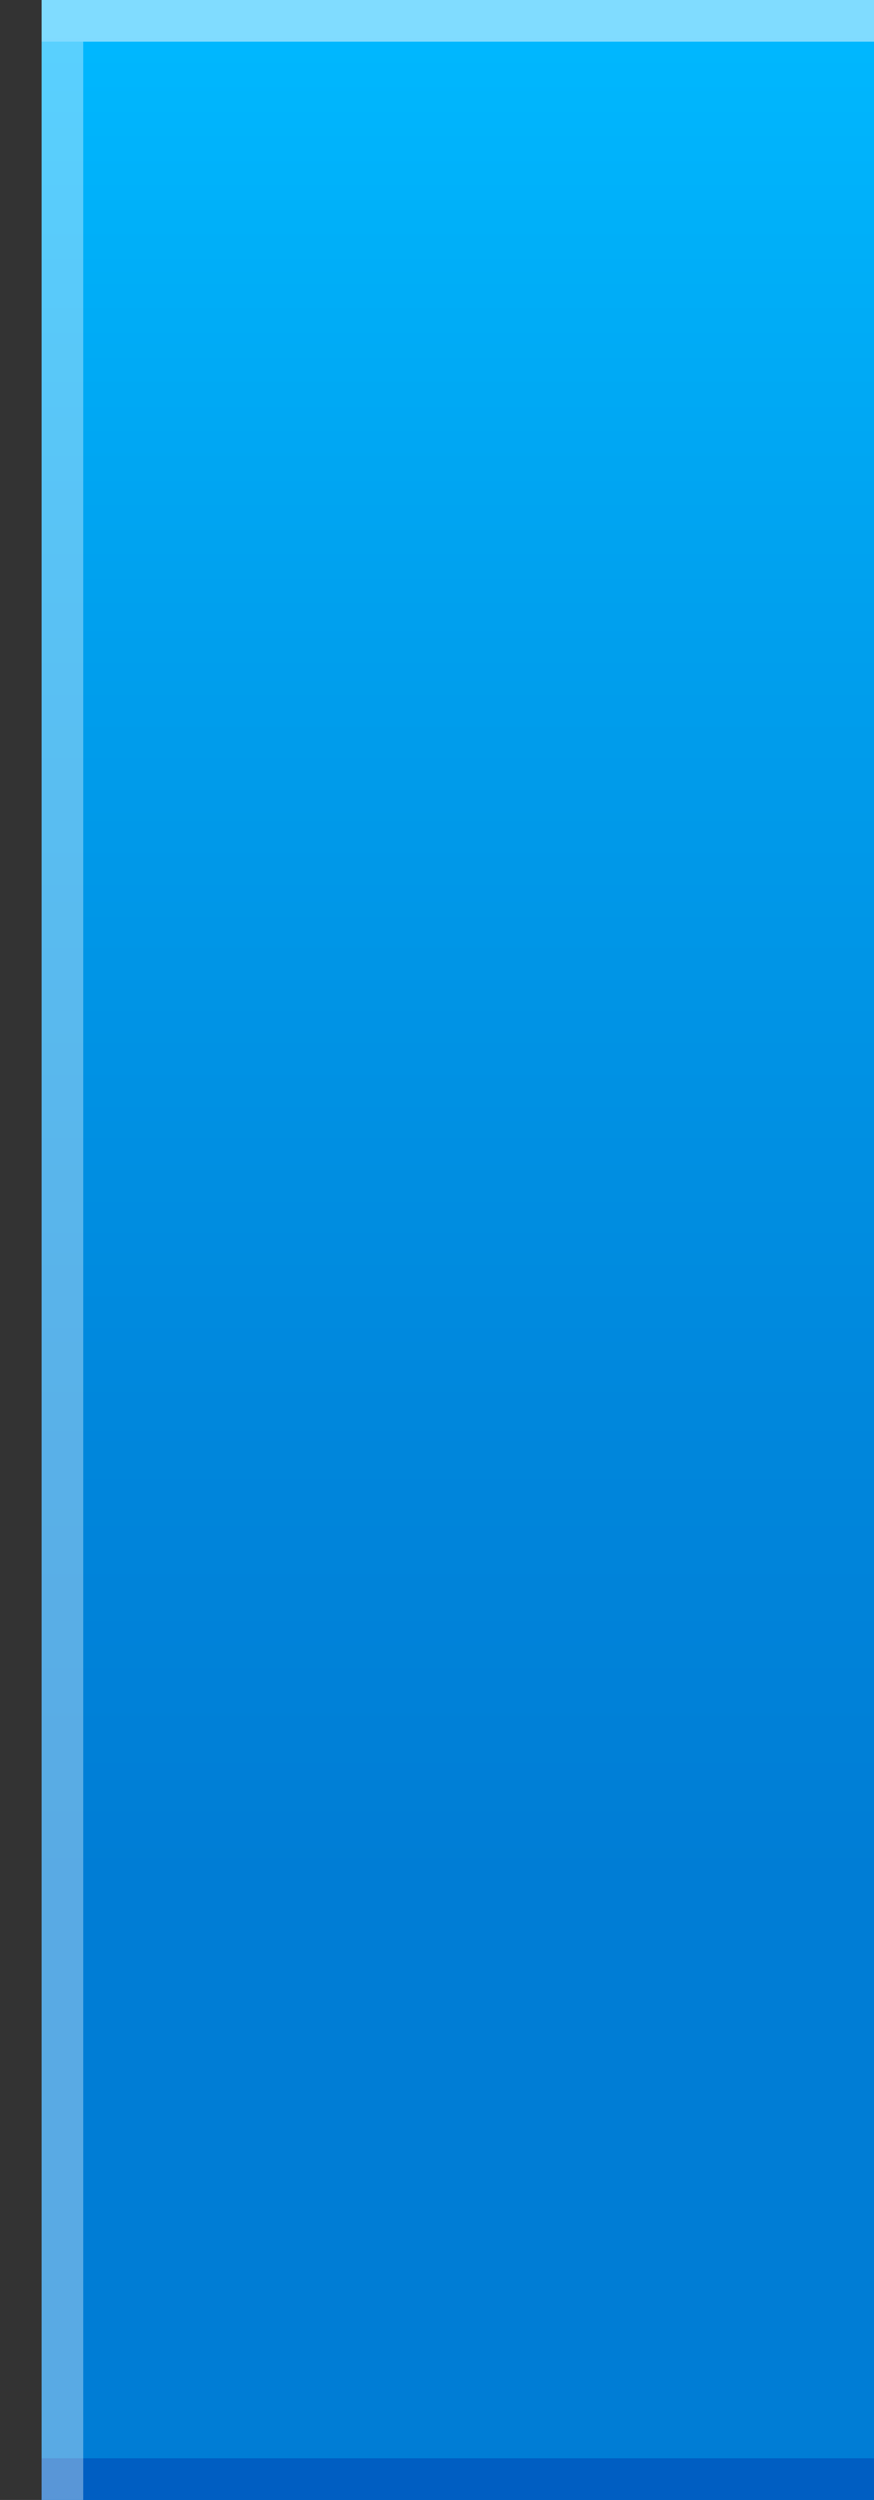 <?xml version="1.0" encoding="utf-8"?>
<!-- Generator: Adobe Illustrator 13.0.2, SVG Export Plug-In  -->
<!DOCTYPE svg PUBLIC "-//W3C//DTD SVG 1.1//EN" "http://www.w3.org/Graphics/SVG/1.1/DTD/svg11.dtd">
<svg version="1.1"
	 xmlns="http://www.w3.org/2000/svg" xmlns:xlink="http://www.w3.org/1999/xlink" xmlns:a="http://ns.adobe.com/AdobeSVGViewerExtensions/3.0/"
	 x="0px" y="0px" width="21px" height="60px" viewBox="0 0 21 60" enable-background="new 0 0 21 60" xml:space="preserve">
<rect x="0" y="0" width="21" height="60" fill="#333333" stroke="none"/>
<defs>
</defs>
<linearGradient id="SVGID_1_" gradientUnits="userSpaceOnUse" x1="10.999" y1="0" x2="10.999" y2="60.001">
	<stop  offset="0" style="stop-color:#00B9FF"/>
	<stop  offset="0.246" style="stop-color:#00A0EE"/>
	<stop  offset="0.563" style="stop-color:#0087DC"/>
	<stop  offset="0.753" style="stop-color:#007DD5"/>
</linearGradient>
<rect x="1" fill="url(#SVGID_1_)" width="20" height="60"/>
<rect x="1" opacity="0.5" fill="#FFFFFF" width="20" height="1"/>
<rect x="1" y="59" fill="#005EC2" width="20" height="1"/>
<rect x="1" y="1" opacity="0.35" fill="#FFFFFF" width="1" height="59"/>
<rect fill="none" width="1" height="60"/>
</svg>
